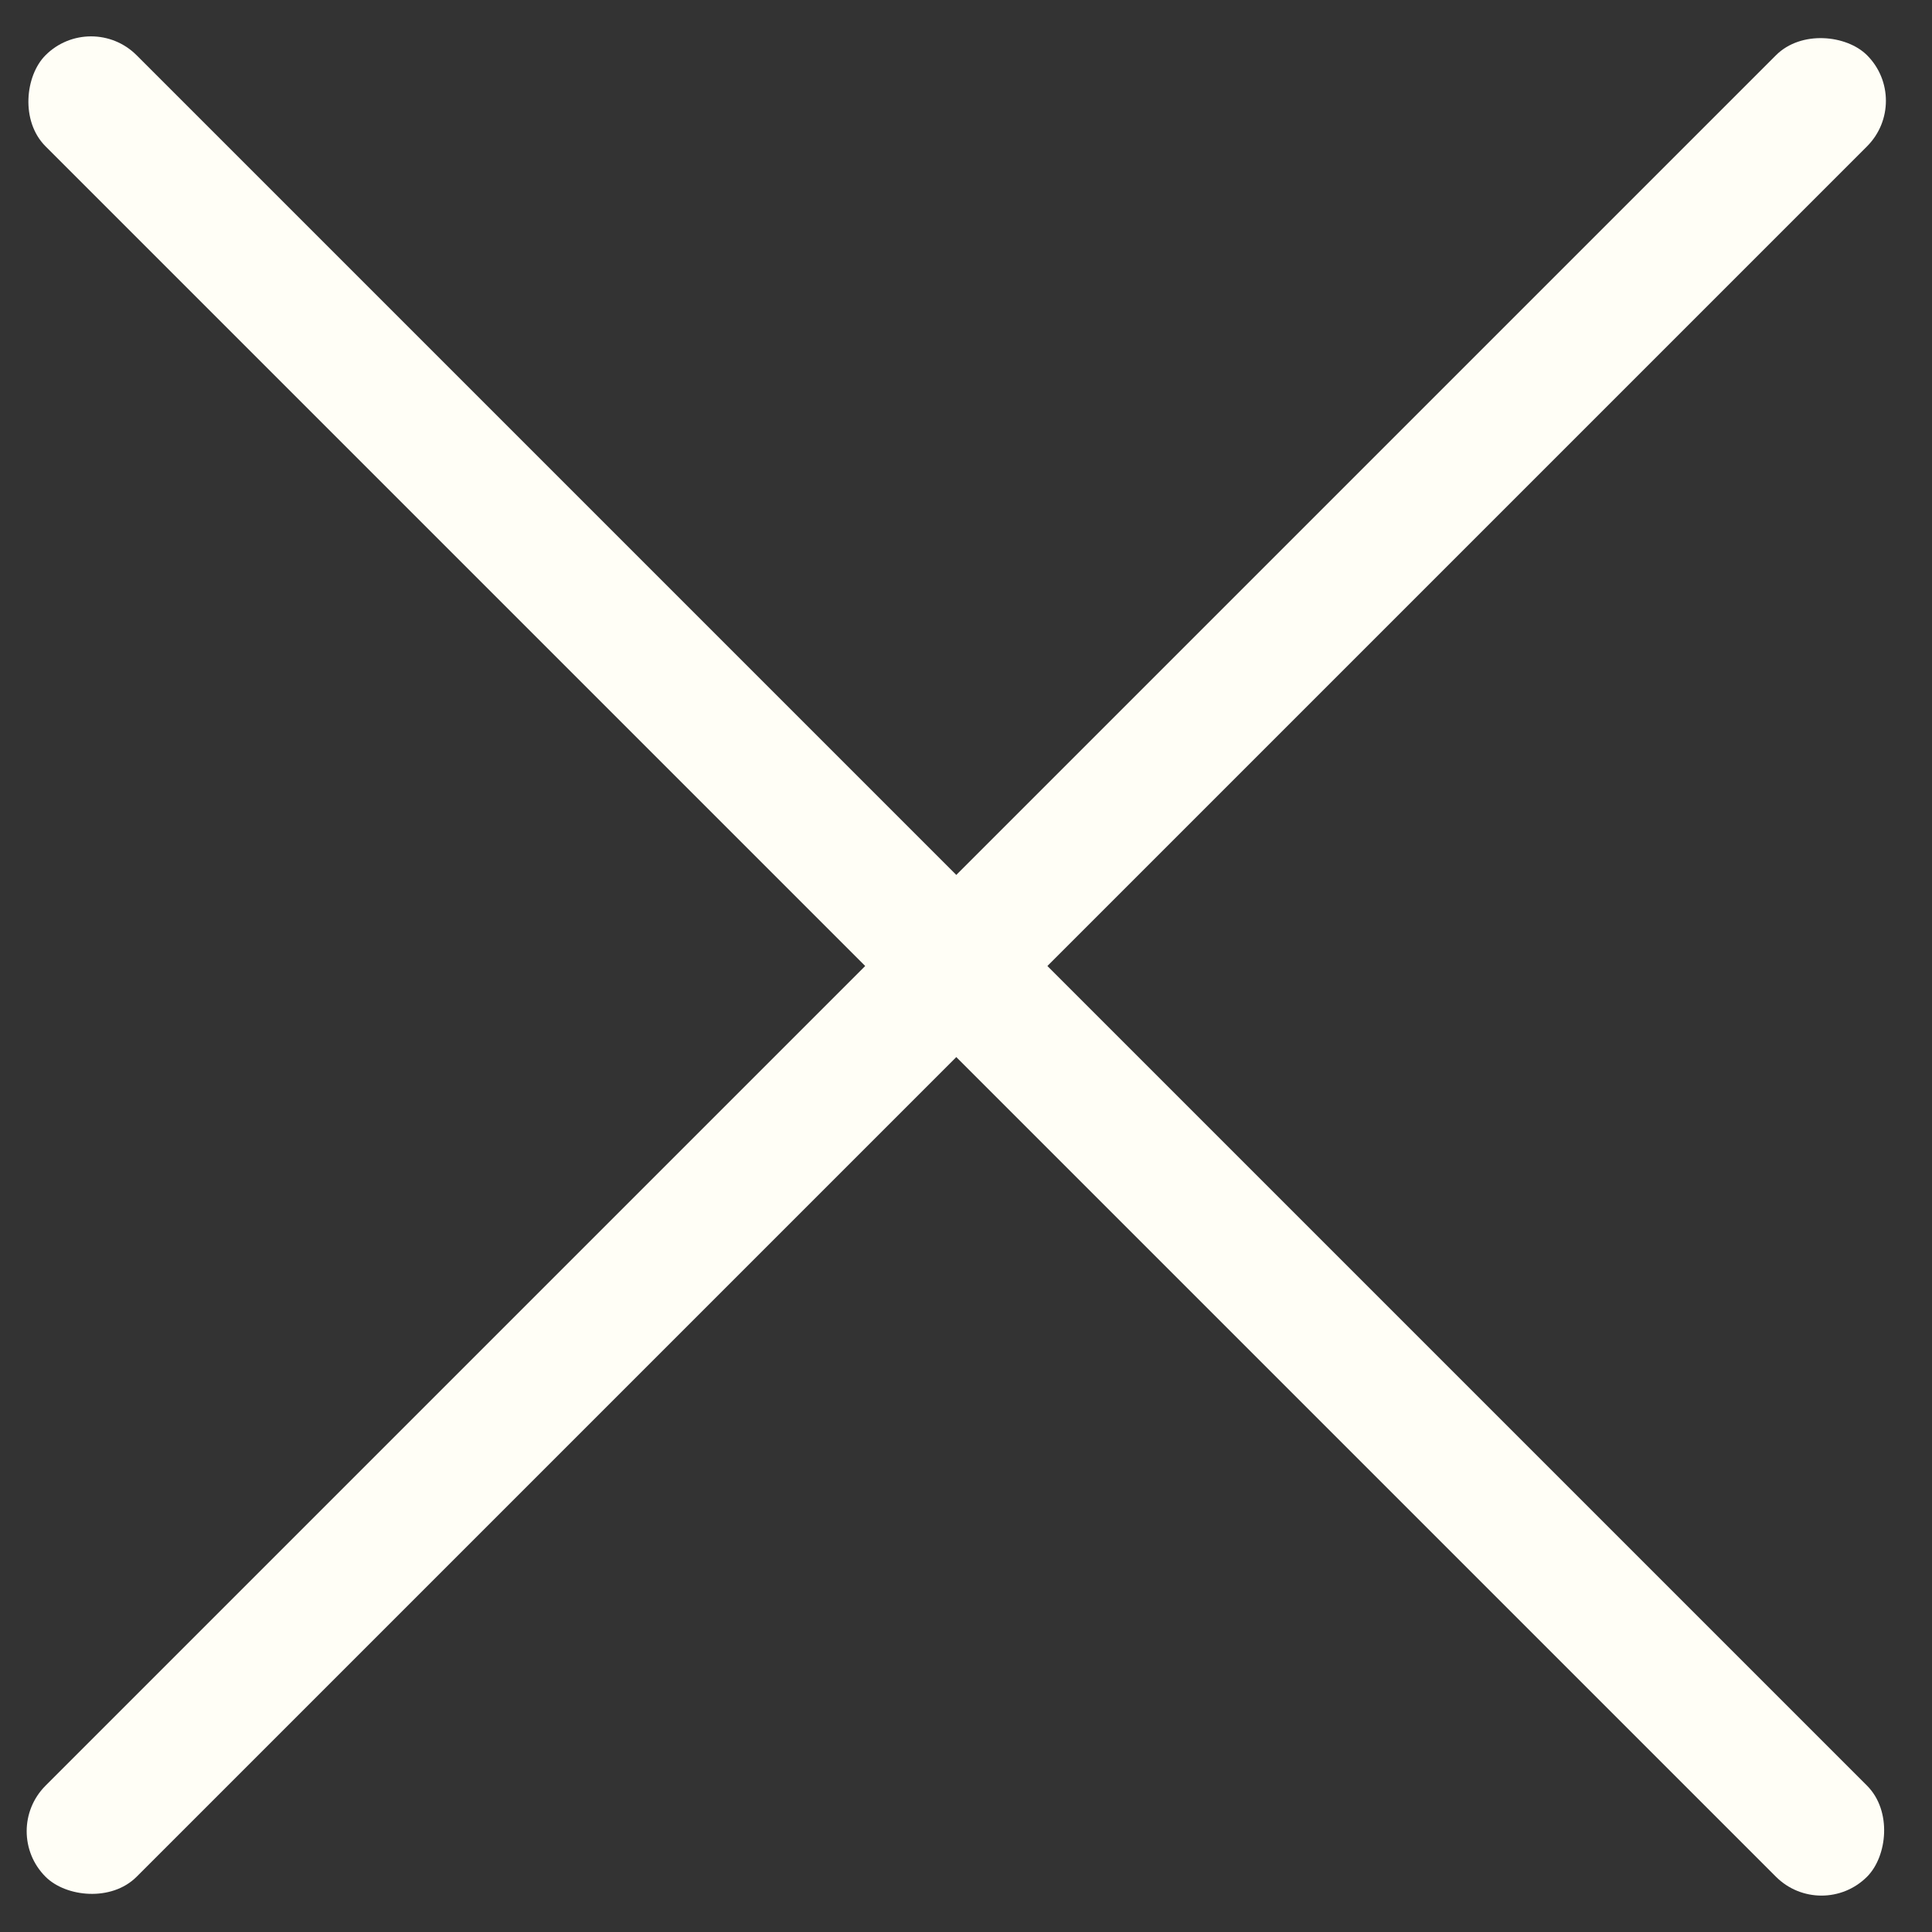 <svg width="30" height="30" viewBox="0 0 30 30" fill="none" xmlns="http://www.w3.org/2000/svg">
<rect x="0" y="0" width="30" height="30" fill="#333333" stroke="none"/>
<rect y="28.435" width="40" height="2" rx="1" transform="rotate(-45 0 28.435)" fill="#FFFEF6"/>
<rect x="28.284" y="29.849" width="40" height="2" rx="1" transform="rotate(-135 28.284 29.849)" fill="#FFFEF6"/>
</svg>
